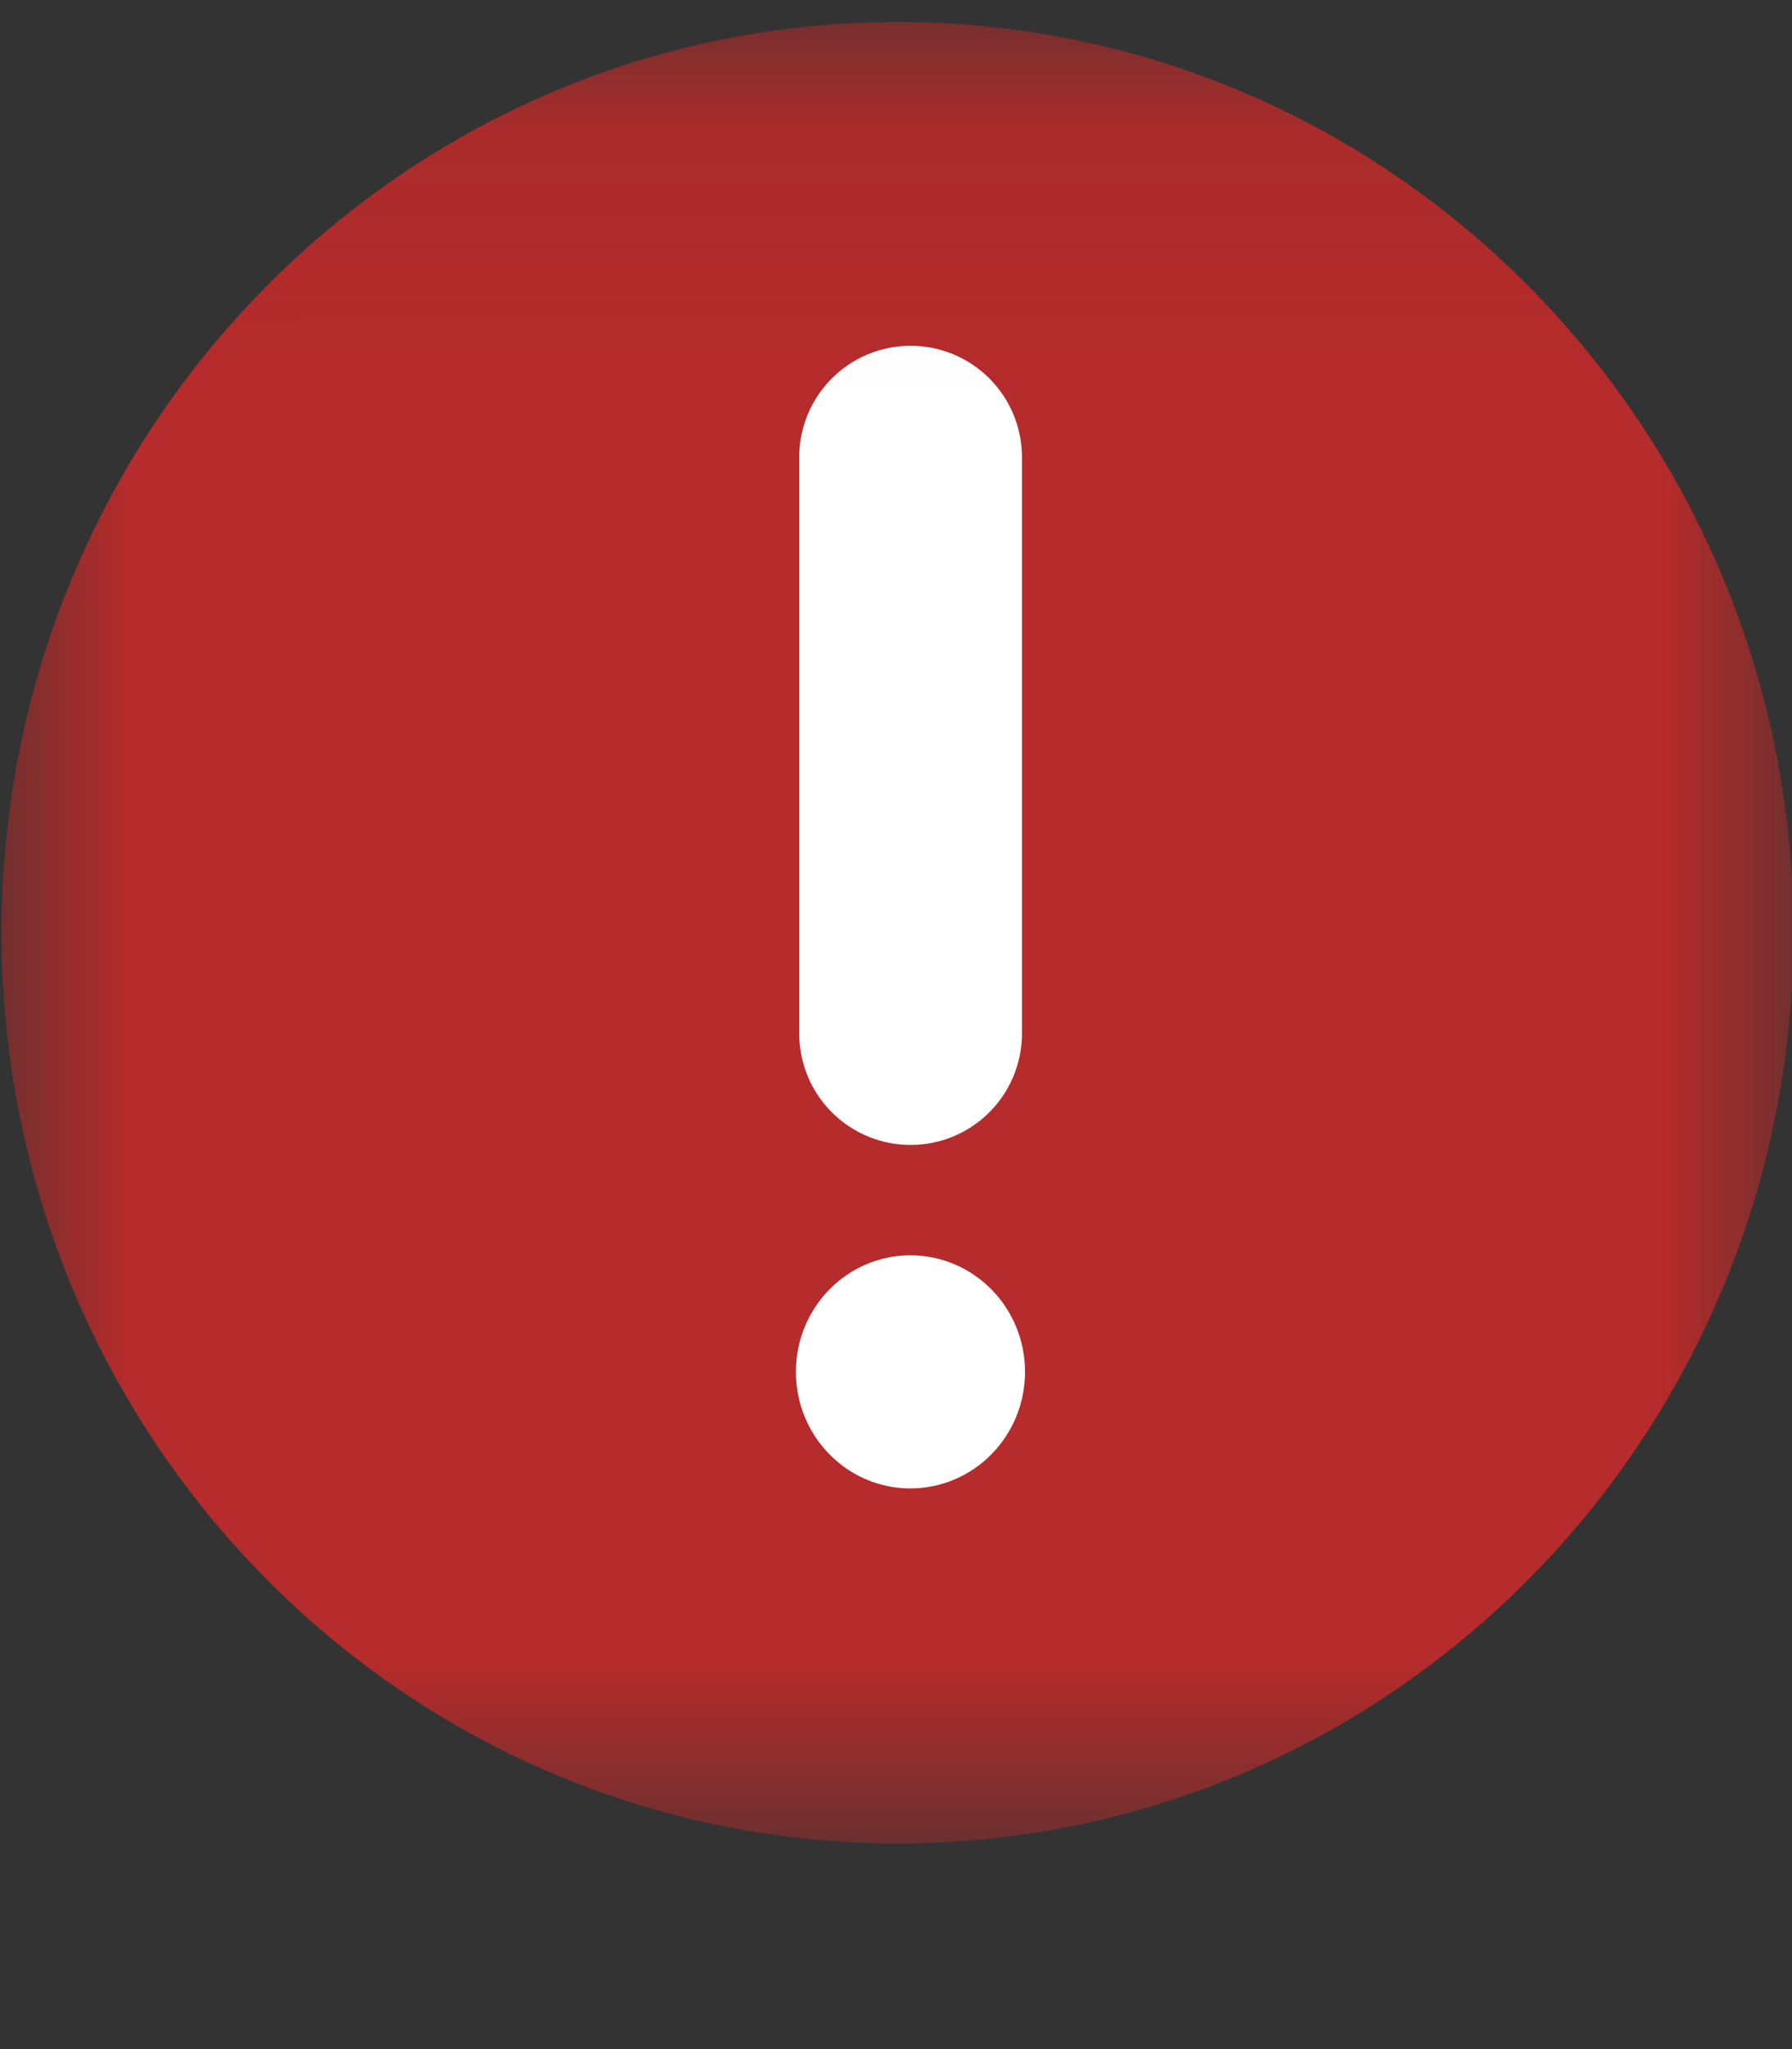 <svg xmlns="http://www.w3.org/2000/svg" width="7" height="8" viewBox="0 0 7 8" fill="none">
    <rect x="0" y="0" width="7" height="8" fill="#333333" stroke="none"/>
    <mask id="mask0_2004_107" style="mask-type:luminance" maskUnits="userSpaceOnUse" x="0" y="0" width="8" height="8">
        <path d="M7.005 0.086H0.005V7.197H7.005V0.086Z" fill="white"/>
    </mask>
    <g mask="url(#mask0_2004_107)">
        <path d="M3.506 7.197C5.439 7.197 7.006 5.605 7.006 3.641C7.006 1.678 5.439 0.086 3.506 0.086C1.573 0.086 0.006 1.678 0.006 3.641C0.006 5.605 1.573 7.197 3.506 7.197Z" fill="#B62B2B"/>
        <path d="M3.557 1.785V4.035" stroke="white" stroke-width="0.87" stroke-linecap="round"/>
        <path d="M3.556 5.811C3.804 5.811 4.004 5.607 4.004 5.356C4.004 5.105 3.804 4.901 3.556 4.901C3.309 4.901 3.109 5.105 3.109 5.356C3.109 5.607 3.309 5.811 3.556 5.811Z" fill="white"/>
    </g>
</svg>